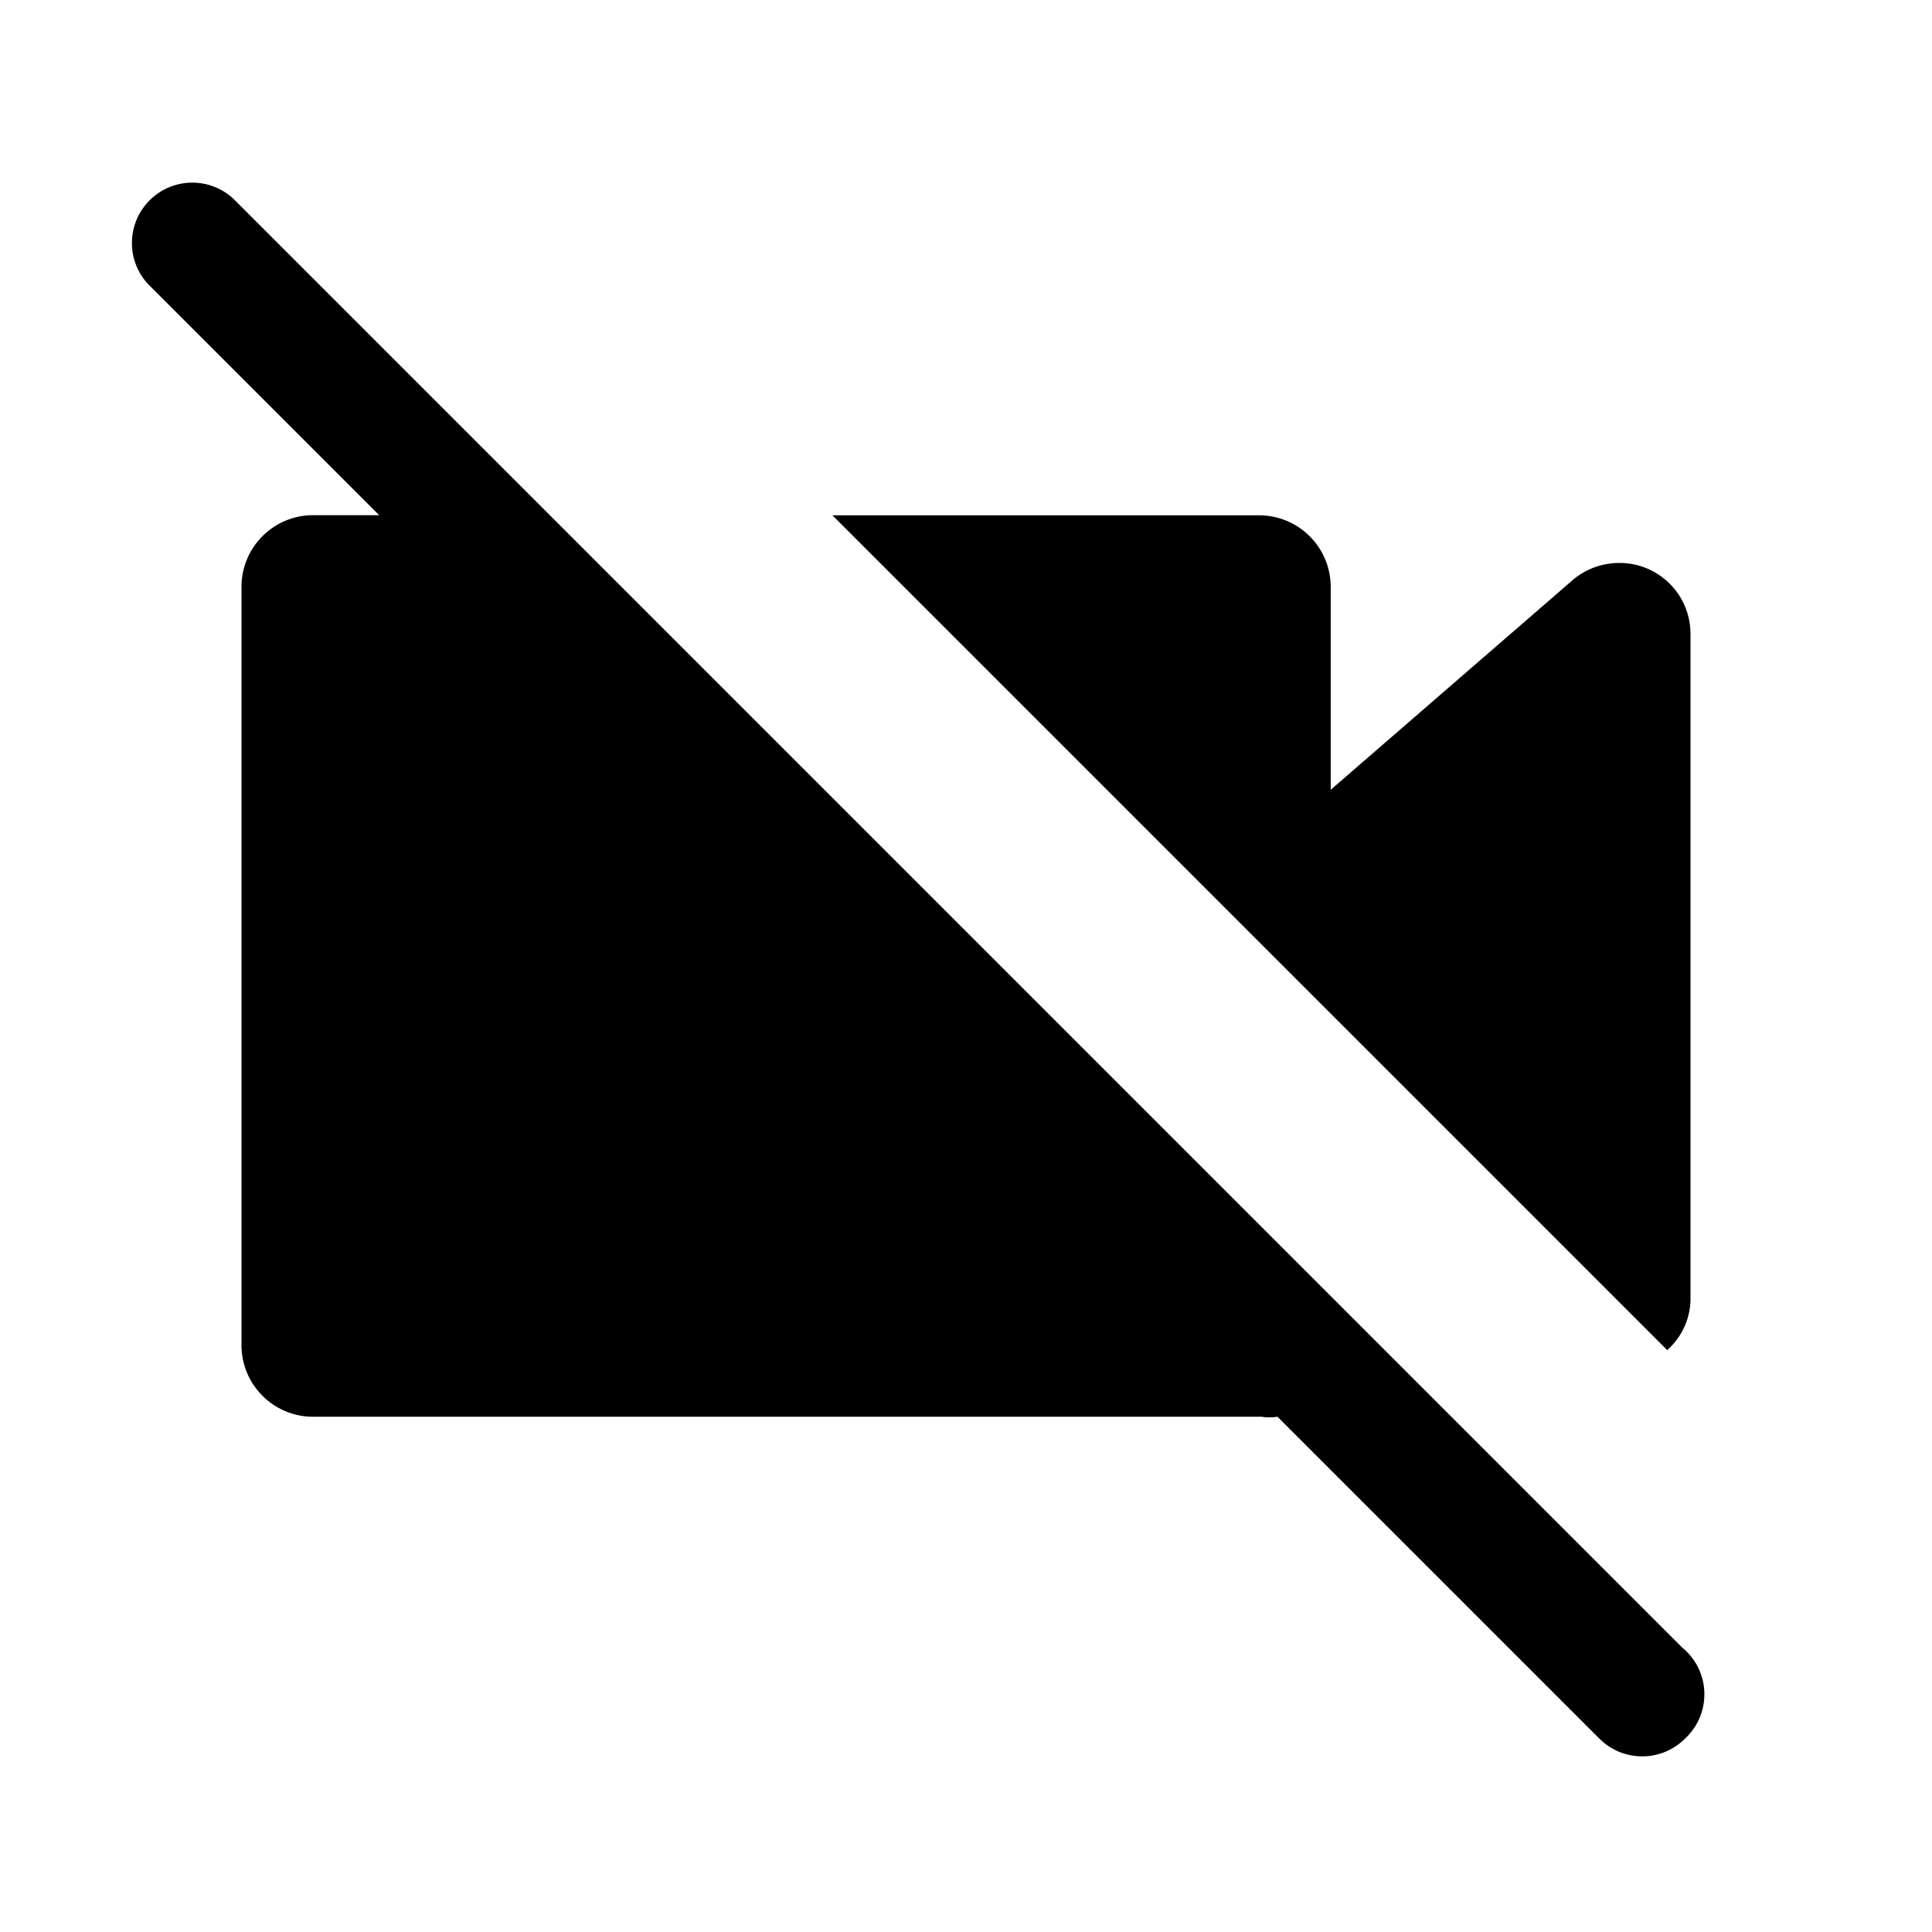 <!-- Generated by IcoMoon.io -->
<svg version="1.1" xmlns="http://www.w3.org/2000/svg" width="32" height="32" viewBox="0 0 32 32">
<title>camera-off</title>
<path d="M27.867 27.293l-24-24c-0.178-0.166-0.418-0.268-0.682-0.268-0.552 0-1 0.448-1 1 0 0.264 0.102 0.504 0.269 0.682l-0.001-0.001 3.827 3.827h-1.107c-0.645 0.007-1.166 0.528-1.173 1.173v12.587c0.007 0.645 0.528 1.166 1.173 1.173h15.721c0.040 0.007 0.086 0.010 0.133 0.010s0.093-0.004 0.138-0.011l-0.005 0.001 5.333 5.333c0.181 0.181 0.431 0.292 0.707 0.292s0.526-0.112 0.707-0.292v0c0.199-0.183 0.323-0.445 0.323-0.736 0-0.309-0.141-0.586-0.361-0.769l-0.002-0.001zM28 21.507v-11.013c-0.002-0.473-0.282-0.879-0.686-1.064l-0.007-0.003c-0.143-0.065-0.31-0.103-0.485-0.103-0.299 0-0.573 0.109-0.783 0.291l0.002-0.001-4 3.467v-3.373c-0.008-0.65-0.536-1.173-1.187-1.173-0 0-0 0-0 0h-7.067l13.827 13.827c0.236-0.21 0.385-0.514 0.387-0.853v-0z"></path>
</svg>
